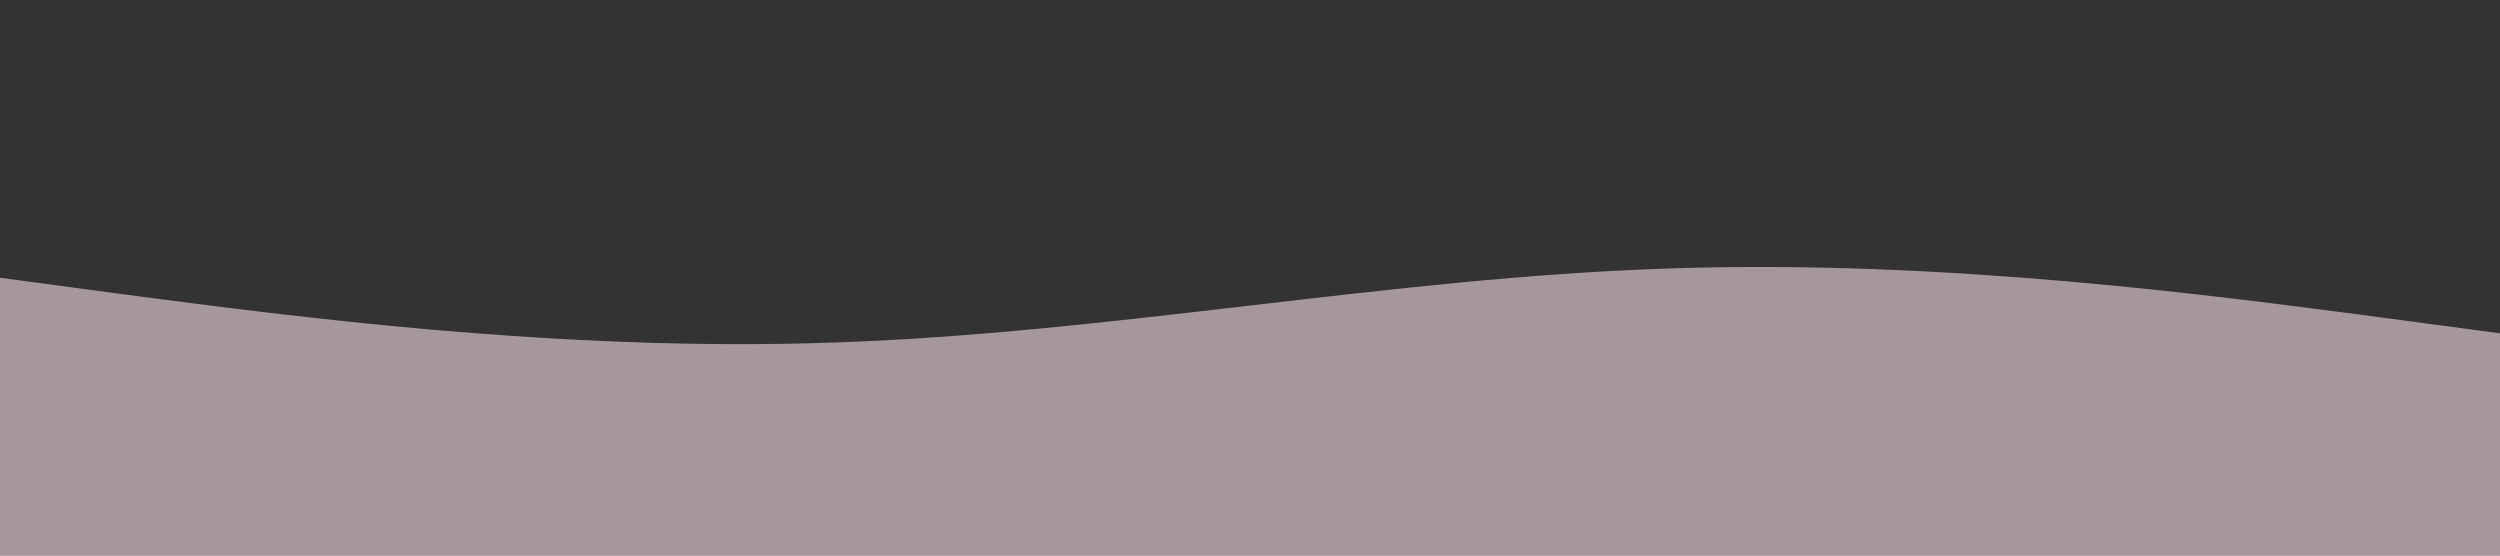 <?xml version="1.0" standalone="no"?><svg xmlns="http://www.w3.org/2000/svg" viewBox="0 0 1440 320"><rect x="0" y="0" width="1440" height="320" fill="#333333" stroke="none"/><path fill="#FFE6ED" fill-opacity="0.56" d="M0,160L80,170.7C160,181,320,203,480,197.3C640,192,800,160,960,154.7C1120,149,1280,171,1360,181.3L1440,192L1440,320L1360,320C1280,320,1120,320,960,320C800,320,640,320,480,320C320,320,160,320,80,320L0,320Z"></path></svg>